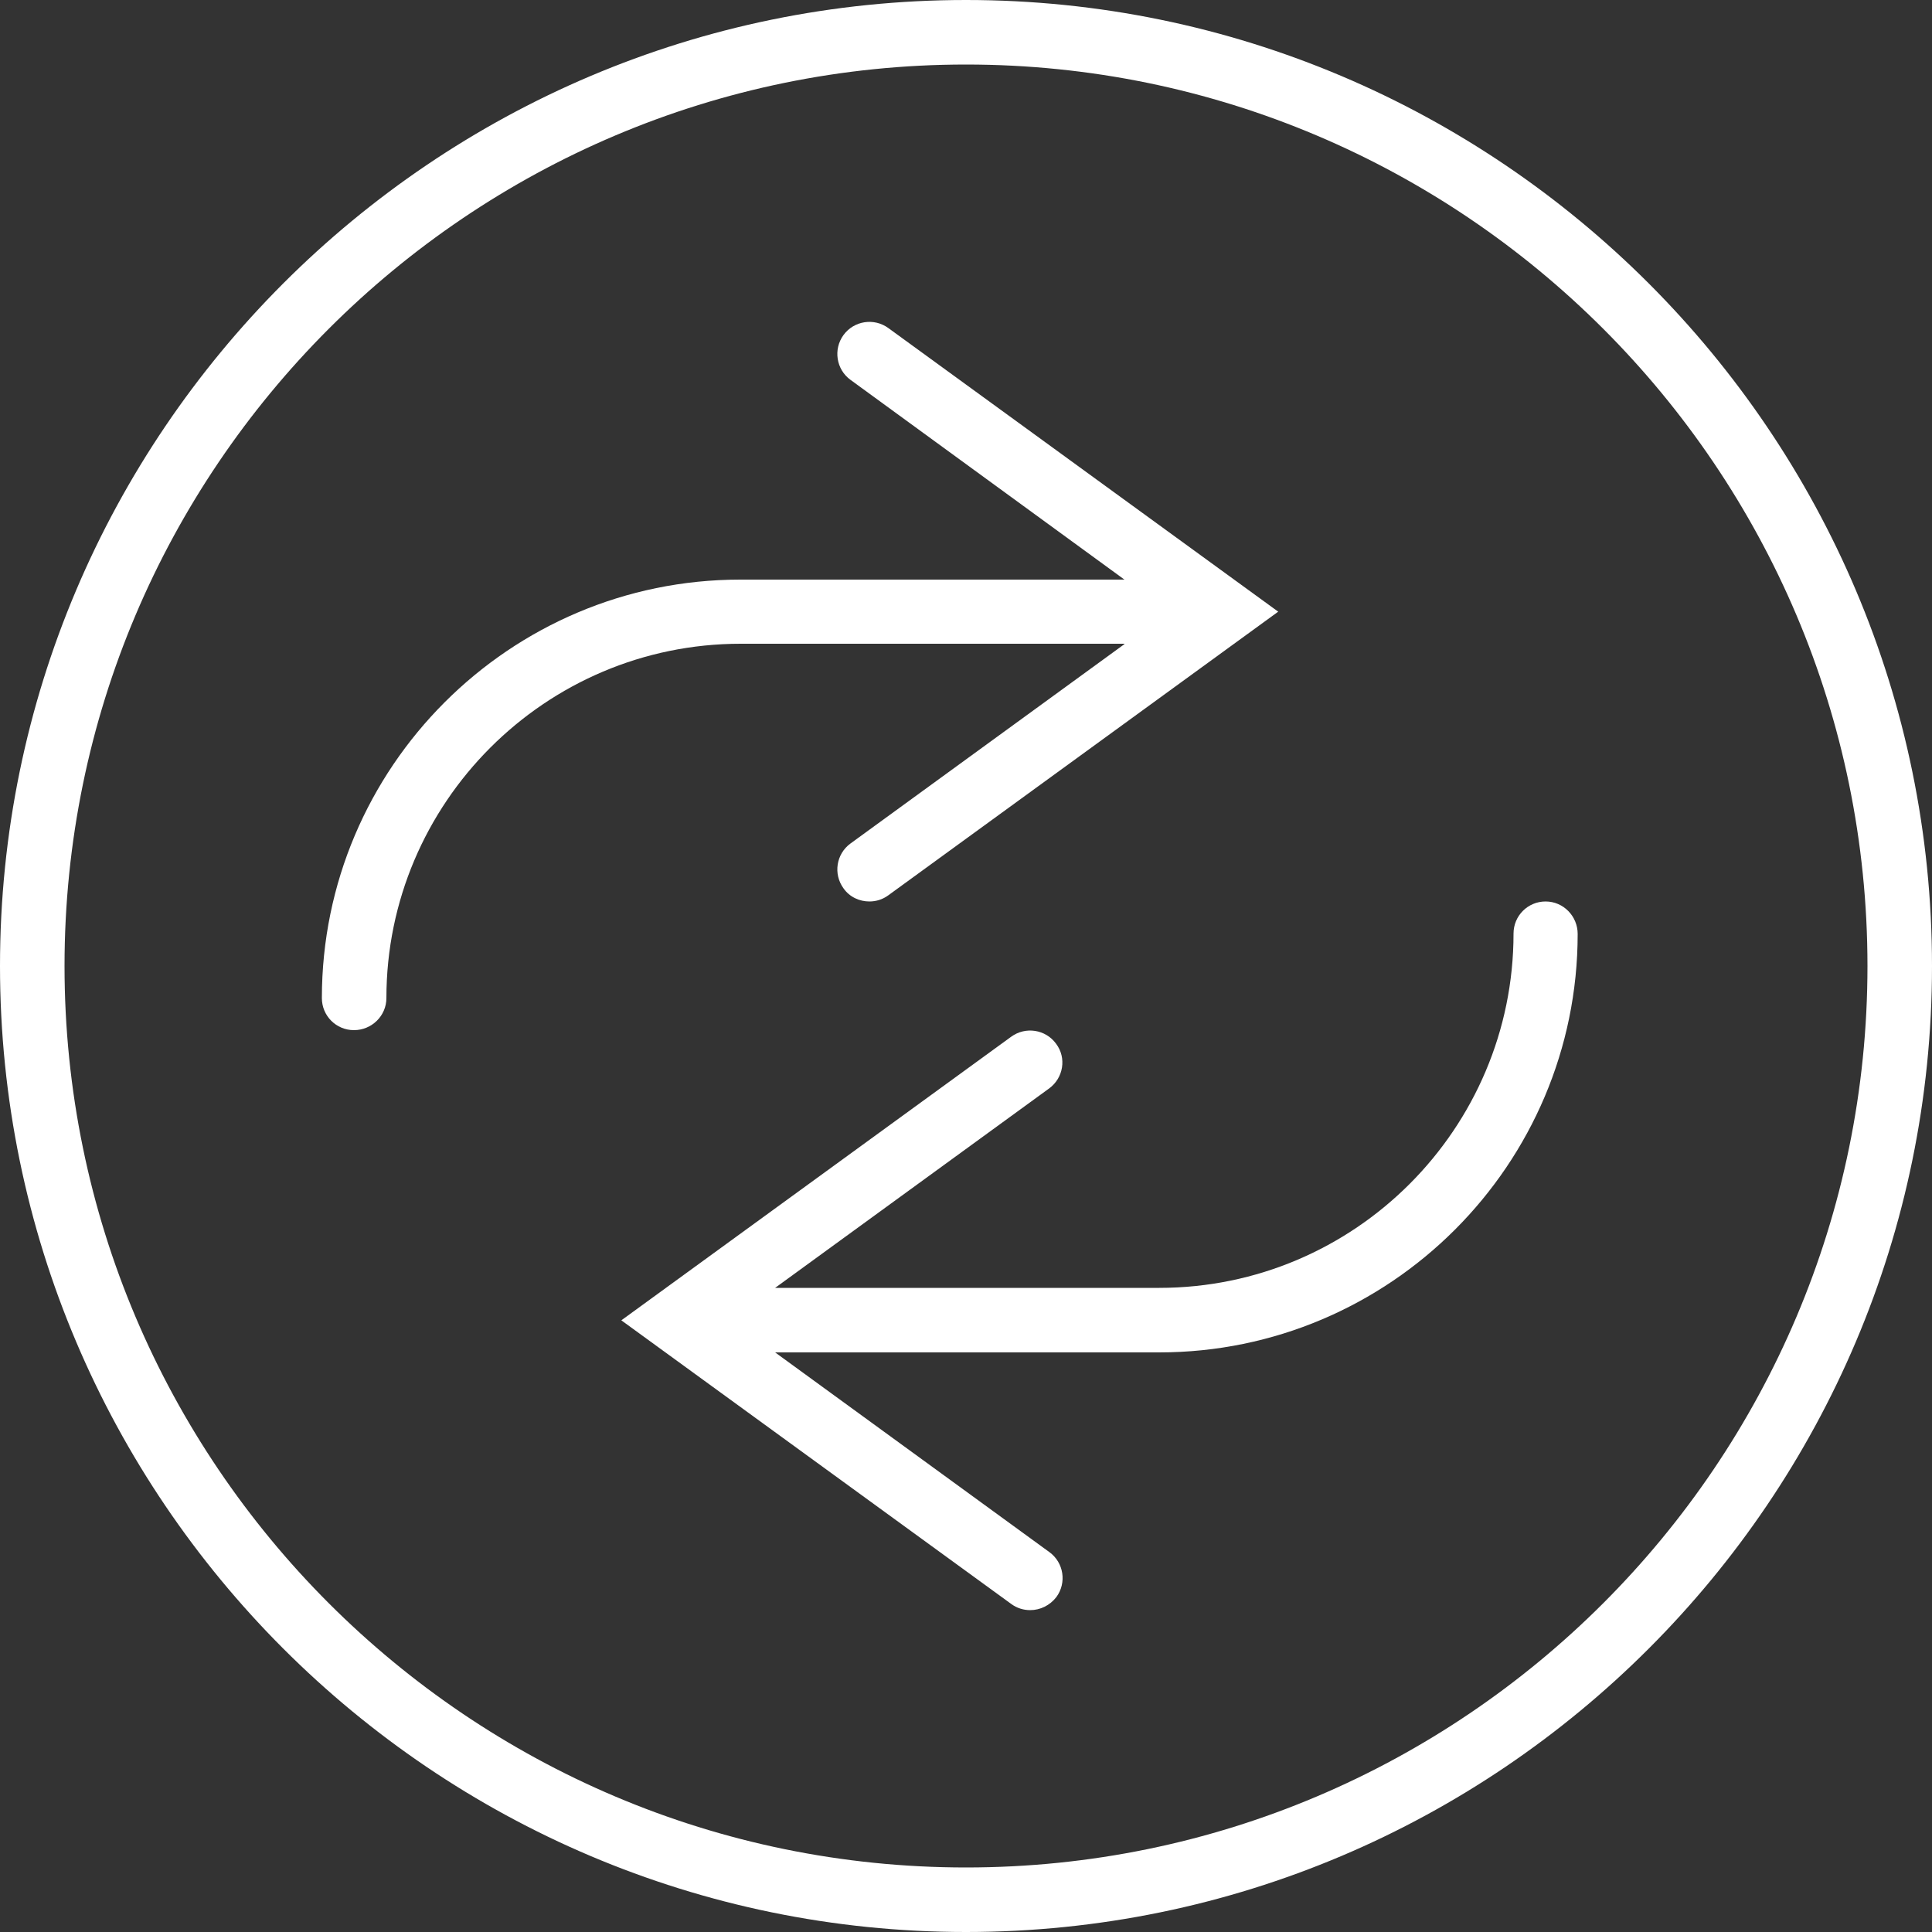 <?xml version="1.0" encoding="utf-8"?>
<!-- Generator: Adobe Illustrator 22.0.1, SVG Export Plug-In . SVG Version: 6.00 Build 0)  -->
<svg version="1.1" id="Layer_1" xmlns="http://www.w3.org/2000/svg" xmlns:xlink="http://www.w3.org/1999/xlink" x="0px" y="0px"
	 viewBox="0 0 50 50" style="enable-background:new 0 0 50 50;" xml:space="preserve">
<rect x="0" y="0" width="50" height="50" fill="#333333" stroke="none"/>
<style type="text/css">
	.st0{fill:#FFFFFF;}
</style>
<g>
	<path class="st0" d="M29.1,16.67l-7.09,5.16c-0.37,0.27-0.45,0.79-0.18,1.16c0.16,0.23,0.42,0.34,0.67,0.34
		c0.17,0,0.34-0.05,0.49-0.16l10.09-7.34L22.99,8.49c-0.37-0.27-0.89-0.19-1.16,0.18c-0.27,0.37-0.19,0.89,0.18,1.16L29.1,15h-9.94
		c-5.97,0-10.83,4.86-10.83,10.83c0,0.46,0.37,0.83,0.83,0.83S10,26.29,10,25.83c0-5.05,4.11-9.17,9.17-9.17H29.1z"/>
	<path class="st0" d="M25,0C11.22,0,0,11.22,0,25s11.22,25,25,25s25-11.22,25-25S38.78,0,25,0z M25,48.33
		C12.13,48.33,1.67,37.87,1.67,25S12.13,1.67,25,1.67S48.33,12.13,48.33,25S37.87,48.33,25,48.33z"/>
	<path class="st0" d="M40,23.33c-0.46,0-0.83,0.37-0.83,0.83c0,5.05-4.11,9.17-9.17,9.17h-9.94l7.09-5.16
		c0.37-0.27,0.46-0.79,0.18-1.16c-0.27-0.37-0.79-0.45-1.16-0.18l-10.09,7.34l10.09,7.34c0.15,0.11,0.32,0.16,0.49,0.16
		c0.26,0,0.51-0.12,0.68-0.34c0.27-0.37,0.19-0.89-0.18-1.16L20.06,35H30c5.97,0,10.83-4.86,10.83-10.83
		C40.83,23.71,40.46,23.33,40,23.33z"/>
</g>
</svg>
